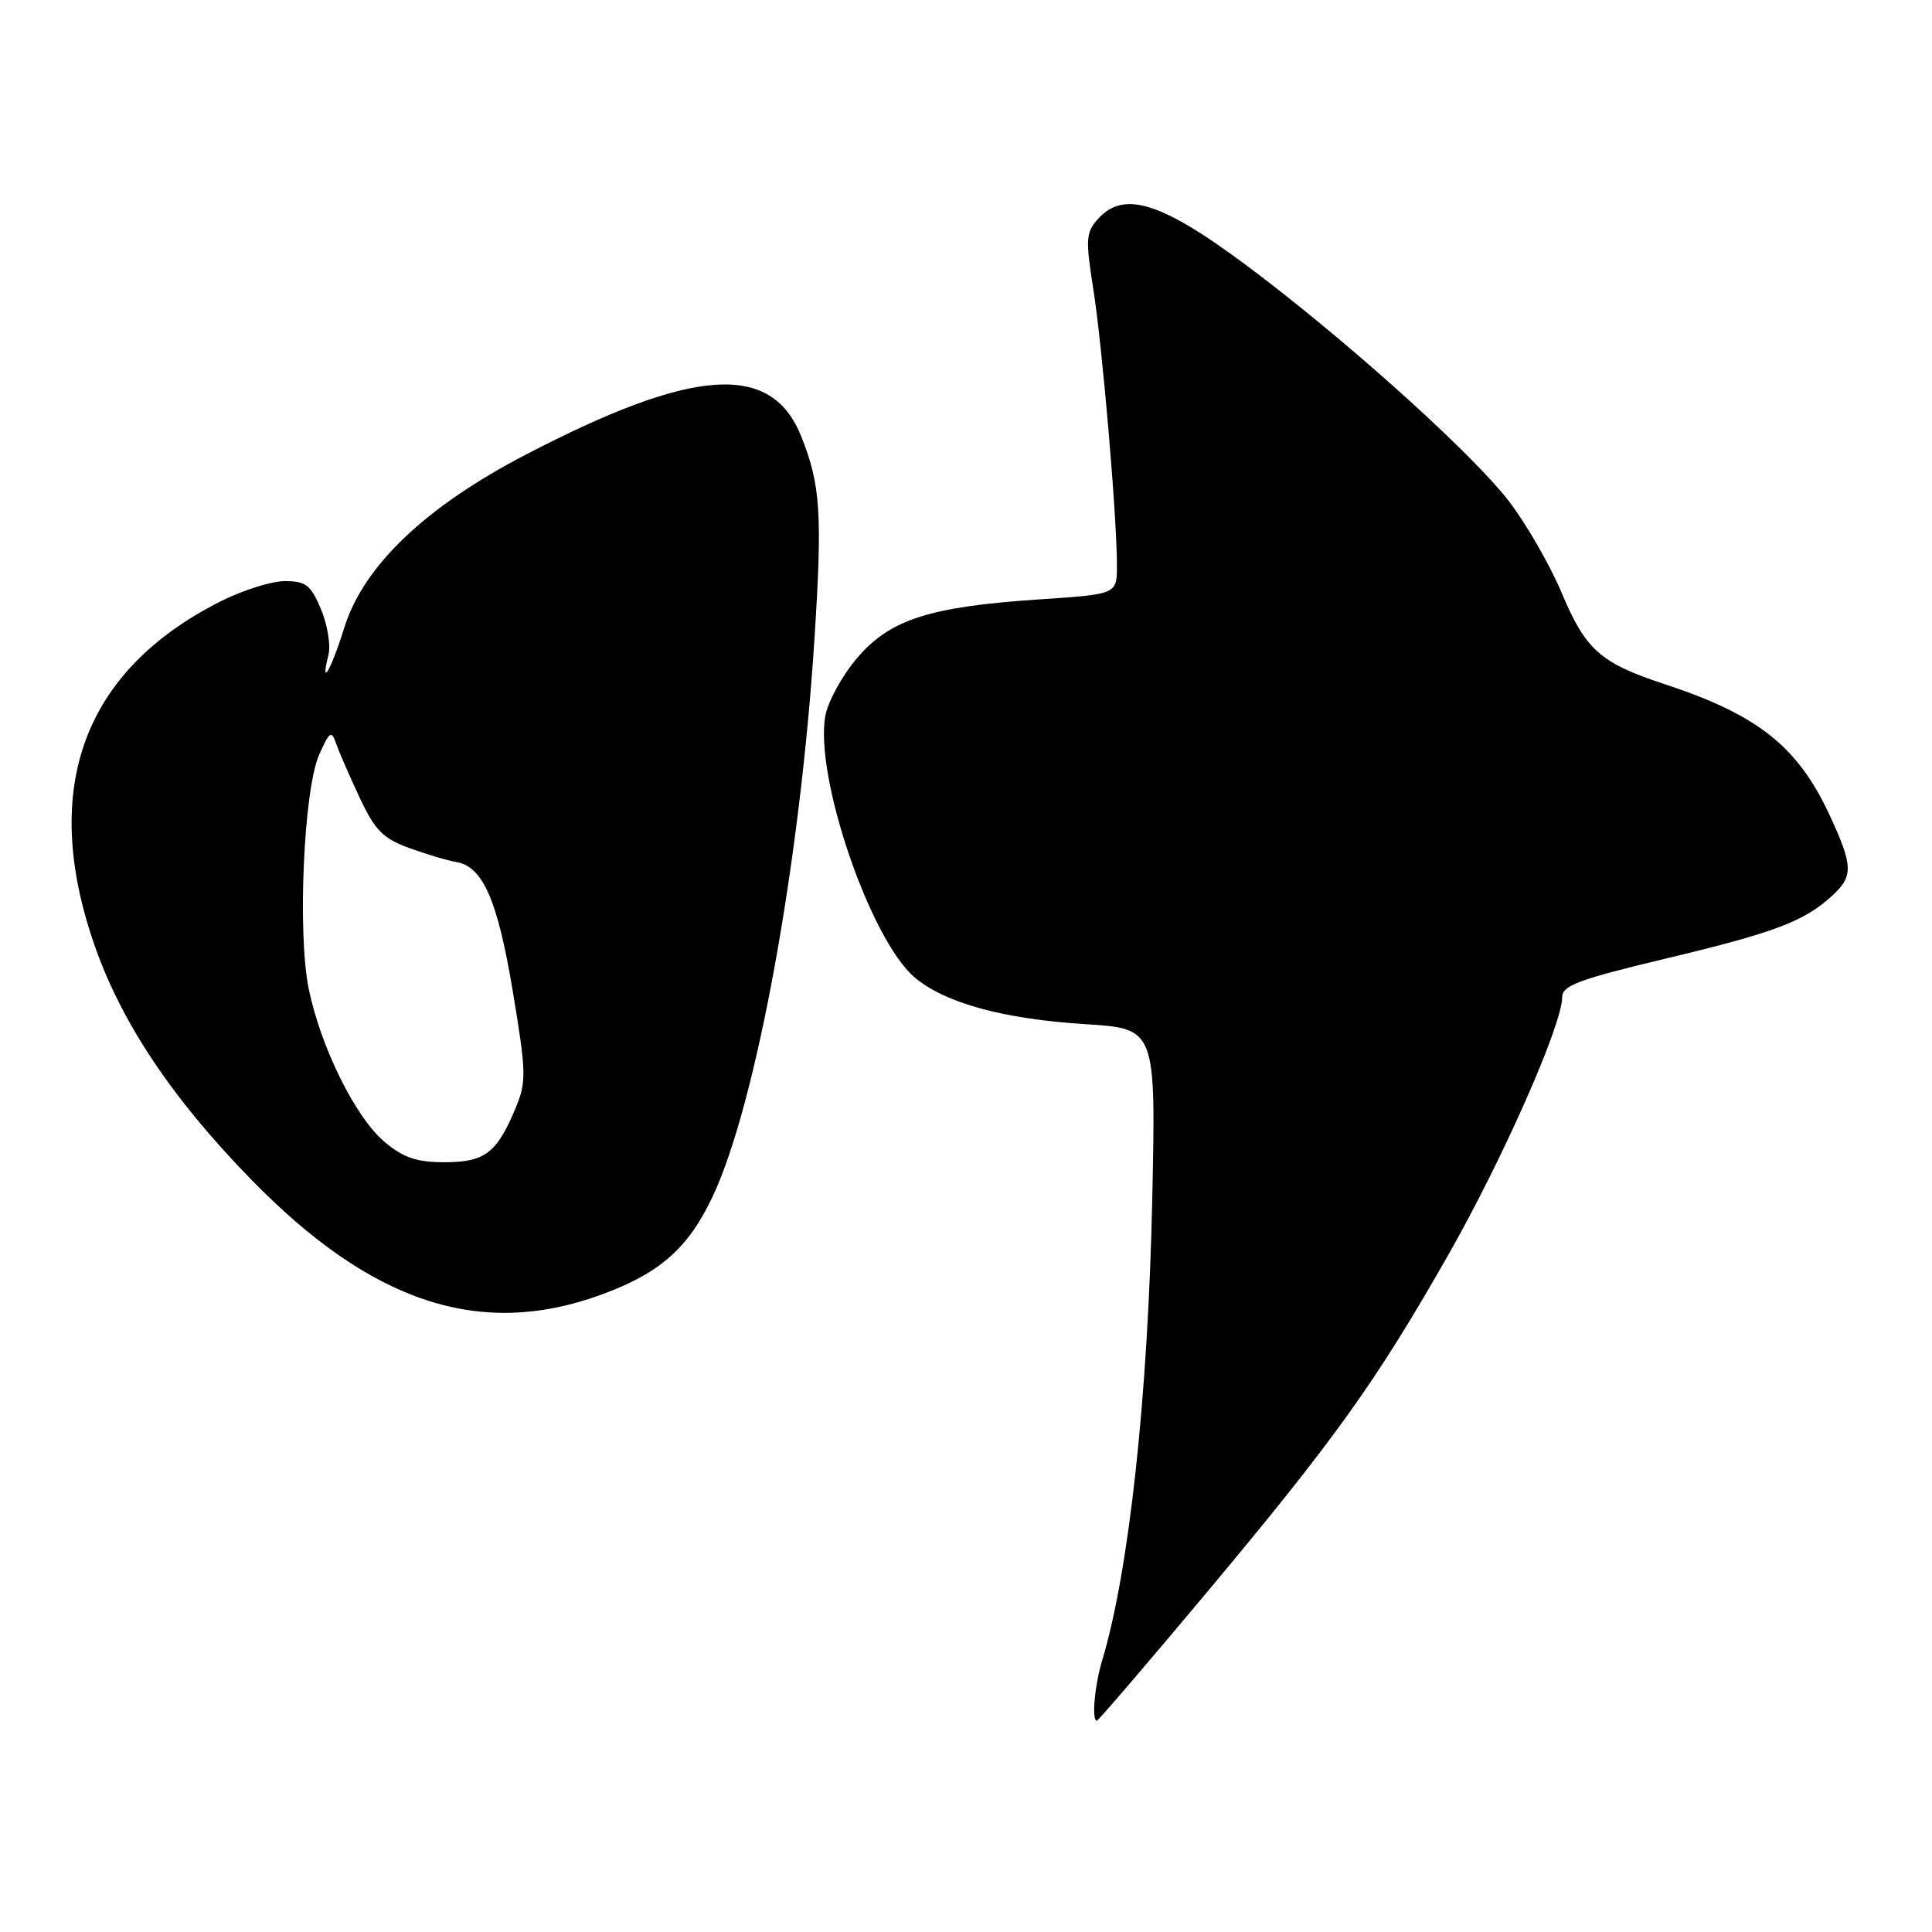 <?xml version="1.0" encoding="UTF-8" standalone="no"?>
<!DOCTYPE svg PUBLIC "-//W3C//DTD SVG 1.1//EN" "http://www.w3.org/Graphics/SVG/1.1/DTD/svg11.dtd" >
<svg xmlns="http://www.w3.org/2000/svg" xmlns:xlink="http://www.w3.org/1999/xlink" version="1.1" viewBox="0 0 256 256">
 <g >
 <path fill="currentColor"
d=" M 159.70 211.25 C 176.81 190.80 182.22 183.26 191.78 166.50 C 199.03 153.81 207.00 135.80 207.00 132.12 C 207.00 130.59 209.27 129.75 220.75 127.01 C 235.16 123.57 239.04 122.10 242.75 118.71 C 245.60 116.10 245.56 114.76 242.43 108.00 C 238.20 98.89 232.92 94.71 220.50 90.63 C 212.10 87.87 210.11 86.11 206.98 78.67 C 205.41 74.91 202.21 69.36 199.88 66.34 C 195.29 60.39 180.10 46.60 167.43 36.88 C 154.46 26.92 149.12 25.00 145.51 28.99 C 143.89 30.78 143.82 31.68 144.86 38.24 C 146.07 45.91 148.00 68.48 148.00 74.93 C 148.00 78.74 148.00 78.74 137.75 79.42 C 123.19 80.39 117.95 82.07 113.59 87.17 C 111.63 89.46 109.73 92.90 109.37 94.82 C 107.88 102.79 115.31 124.56 121.22 129.53 C 125.25 132.92 132.93 135.02 143.83 135.71 C 153.16 136.30 153.16 136.30 152.68 158.90 C 152.12 185.04 149.61 208.17 146.05 219.99 C 145.04 223.34 144.63 228.00 145.34 228.00 C 145.53 228.00 151.99 220.46 159.70 211.25 Z  M 79.56 171.59 C 87.40 168.74 91.19 165.42 94.43 158.54 C 100.20 146.33 106.04 114.26 107.93 84.50 C 108.98 68.07 108.72 64.24 106.18 57.85 C 102.25 47.97 91.99 48.63 69.71 60.22 C 56.34 67.17 48.15 74.99 45.59 83.25 C 43.87 88.81 42.37 91.34 43.53 86.74 C 43.84 85.49 43.39 82.79 42.54 80.74 C 41.19 77.52 40.53 77.00 37.75 77.00 C 35.98 77.00 32.11 78.22 29.16 79.72 C 11.13 88.84 5.38 104.30 12.38 124.83 C 15.94 135.28 22.66 145.40 33.26 156.27 C 49.22 172.64 63.58 177.39 79.56 171.59 Z  M 50.94 151.29 C 47.12 148.08 42.52 138.81 40.92 131.09 C 39.39 123.74 40.24 104.62 42.29 100.00 C 43.66 96.92 43.93 96.74 44.53 98.50 C 44.91 99.60 46.31 102.83 47.65 105.68 C 49.70 110.05 50.75 111.11 54.29 112.39 C 56.61 113.23 59.35 114.04 60.39 114.21 C 63.96 114.76 65.91 119.17 67.93 131.25 C 69.73 142.04 69.77 143.31 68.35 146.75 C 65.86 152.77 64.26 154.00 58.92 154.00 C 55.20 154.00 53.45 153.41 50.94 151.29 Z "/>
</g>
</svg>